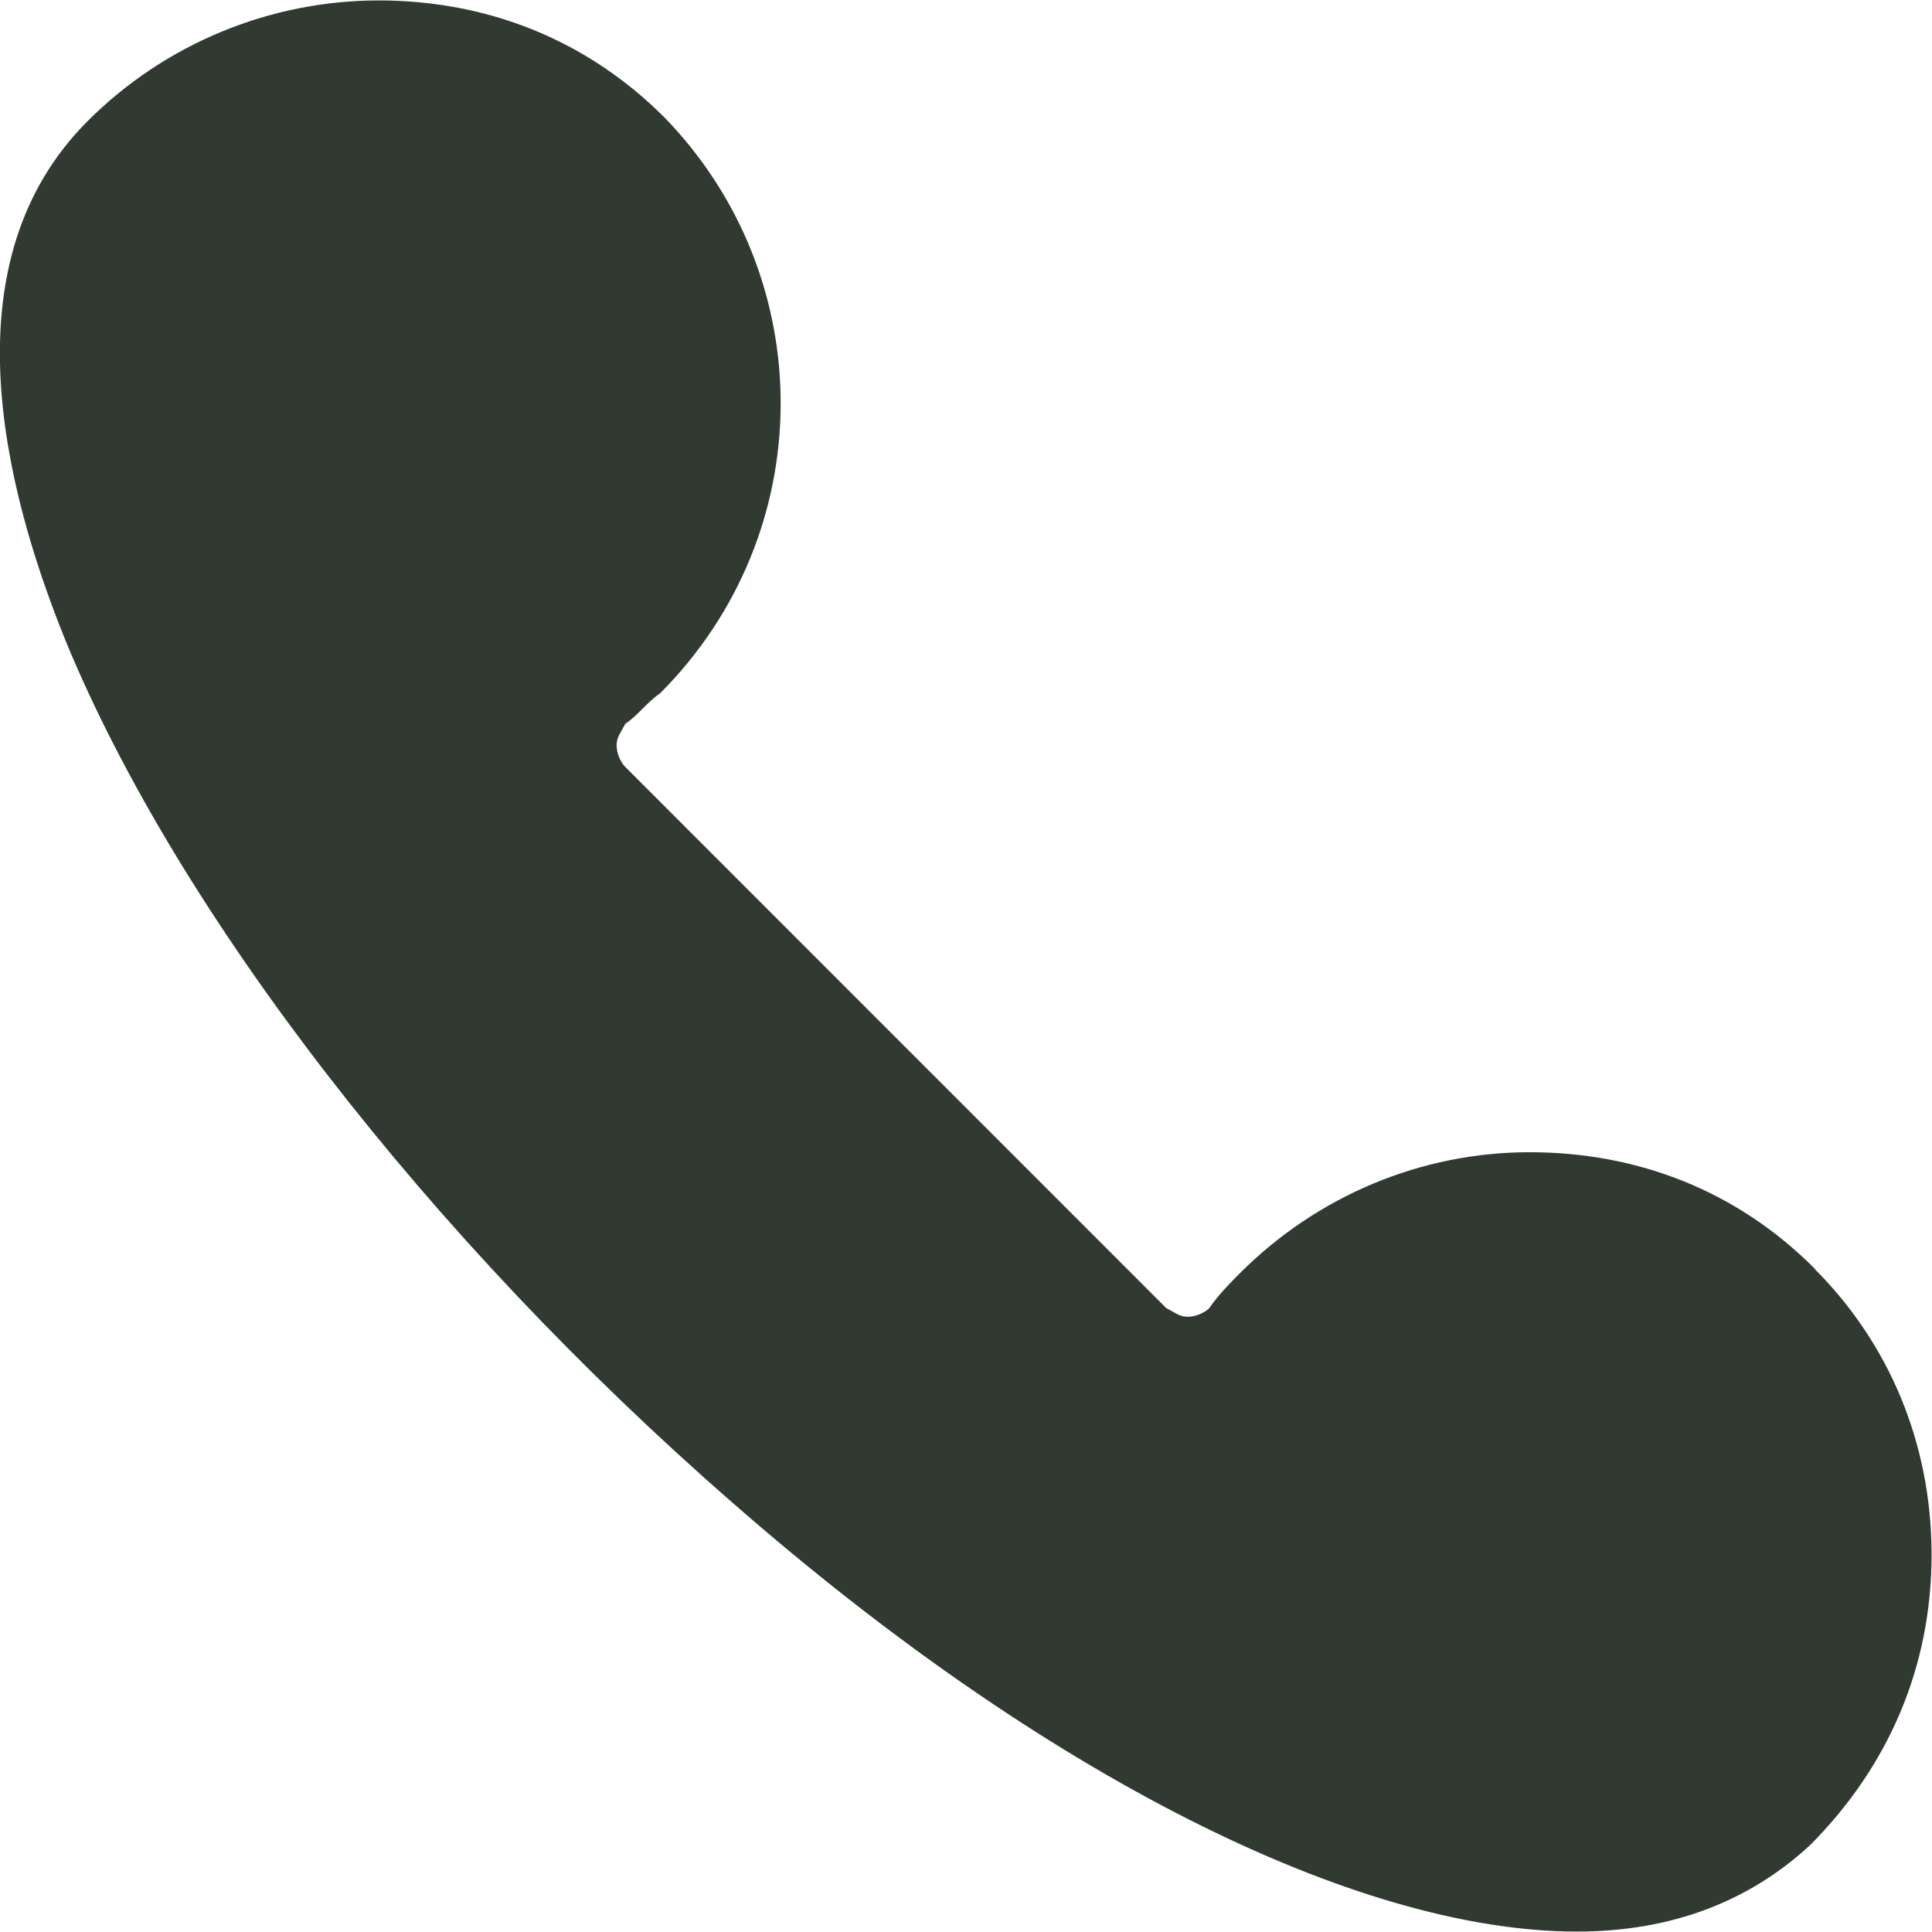 <svg width="31" height="31" viewBox="0 0 31 31" fill="none" xmlns="http://www.w3.org/2000/svg">
<g clip-path="url(#clip0_2060_47)">
<path d="M29.125 20.363C27.878 19.108 26.28 18.488 24.543 18.488C22.807 18.488 21.139 19.184 19.892 20.432C19.754 20.57 19.548 20.777 19.403 20.99C19.334 21.059 19.196 21.128 19.058 21.128C18.921 21.128 18.852 21.059 18.714 20.99L10.032 12.305C9.963 12.236 9.894 12.098 9.894 11.96C9.894 11.822 9.963 11.753 10.032 11.615C10.239 11.477 10.377 11.271 10.59 11.126C13.16 8.554 13.16 4.453 10.659 1.882C9.412 0.634 7.813 0.007 6.077 0.007C4.341 0.007 2.652 0.696 1.405 1.944C-0.82 4.17 0.013 7.713 1.054 10.285C2.859 14.662 6.89 19.874 11.755 24.113C16.757 28.49 21.759 30.993 25.301 30.993C26.831 30.993 28.078 30.503 29.05 29.6C30.297 28.346 30.993 26.753 30.993 24.947C30.993 23.141 30.297 21.542 29.119 20.363H29.125Z" fill="#303A31"/>
</g>
<defs>
<clipPath id="clip0_2060_47">
<rect width="31" height="31" fill="white"/>
</clipPath>
</defs>
</svg>
